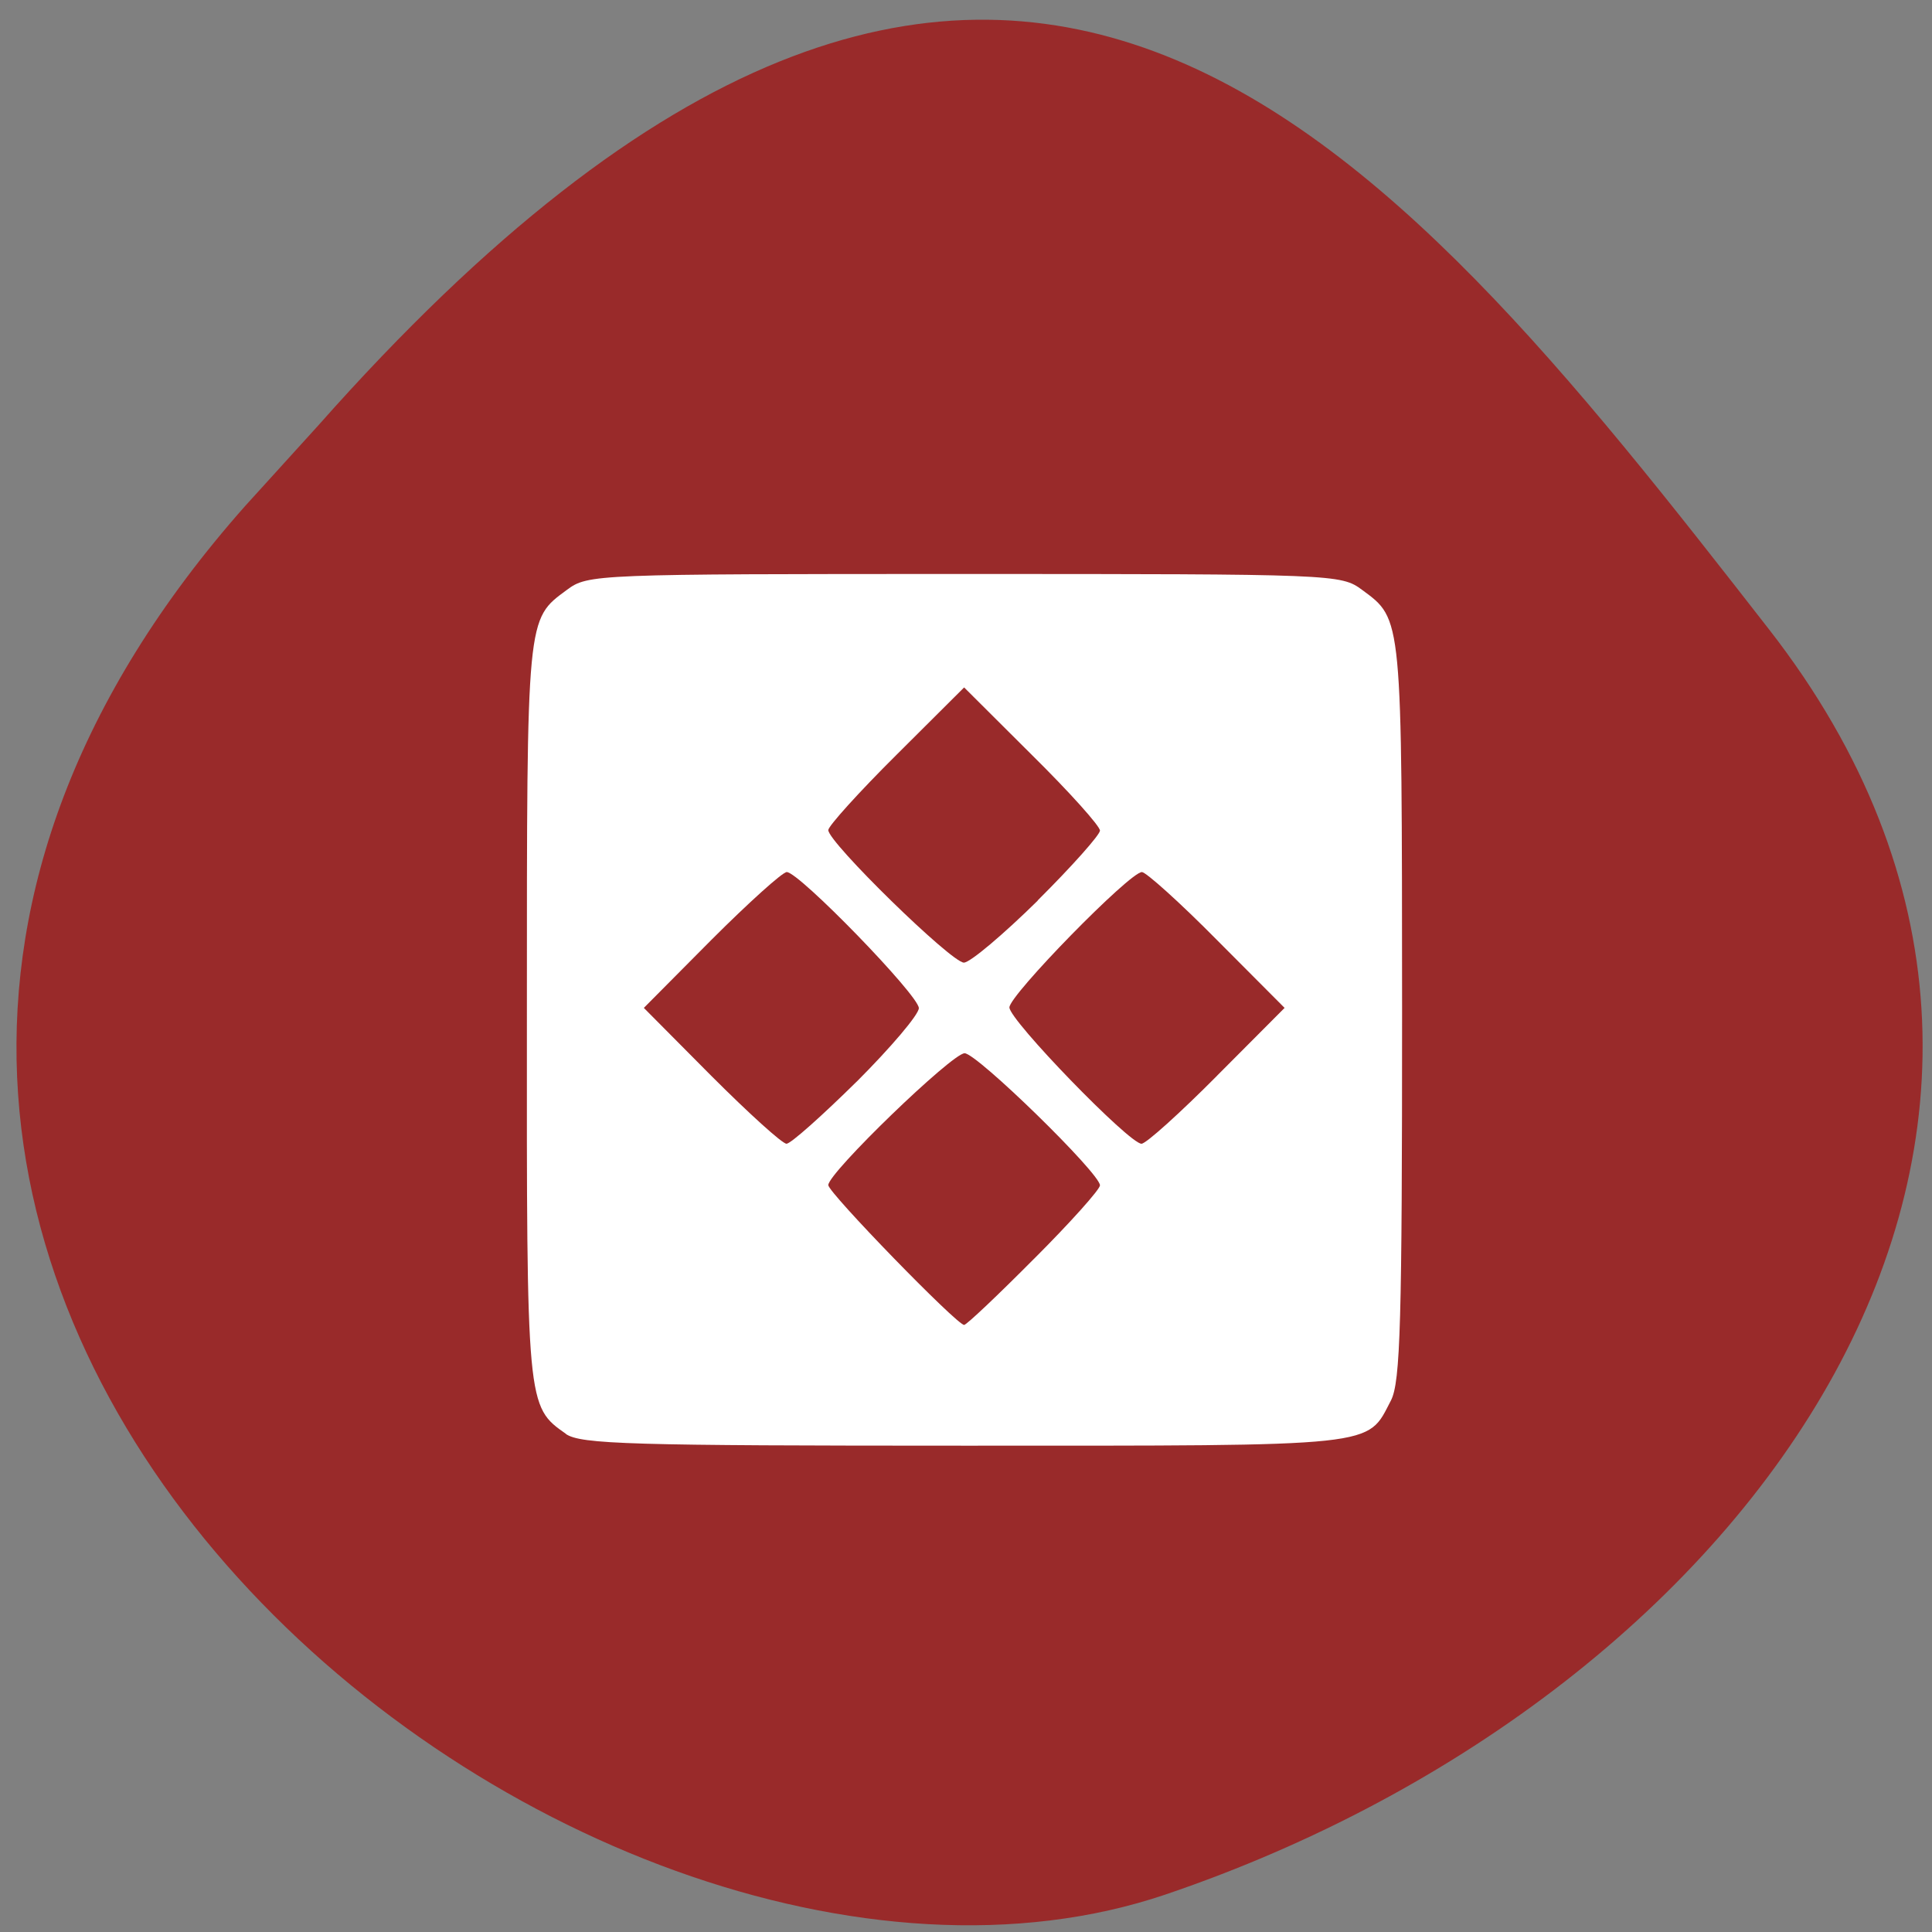 <svg xmlns="http://www.w3.org/2000/svg" viewBox="0 0 32 32"><rect x="0" y="0" width="32" height="32" fill="#808080" stroke="none"/><path d="m 4.055 8.387 c -11.316 12.785 5.434 26.316 15.25 22.992 c 9.816 -3.328 16.406 -12.719 10 -20.949 c -6.41 -8.23 -12.711 -16.17 -24.03 -3.387" fill="#992a2a"/><path d="m 9.375 23.75 c -0.652 -0.457 -0.652 -0.453 -0.648 -7.02 c 0 -6.559 -0.008 -6.465 0.664 -6.961 c 0.348 -0.258 0.453 -0.262 6.582 -0.262 c 6.133 0 6.238 0.004 6.586 0.262 c 0.672 0.496 0.66 0.406 0.664 6.961 c 0 5.172 -0.027 6.156 -0.184 6.465 c -0.406 0.777 -0.133 0.75 -7.07 0.75 c -5.523 0 -6.352 -0.023 -6.598 -0.195 m 7.758 -2.902 c 0.602 -0.602 1.09 -1.148 1.09 -1.215 c 0 -0.199 -2.039 -2.188 -2.242 -2.188 c -0.207 0 -2.258 1.98 -2.258 2.184 c 0 0.125 2.129 2.316 2.25 2.316 c 0.039 0 0.559 -0.492 1.16 -1.098 m -2.941 -2.93 c 0.566 -0.566 1.031 -1.113 1.031 -1.219 c 0 -0.211 -1.984 -2.254 -2.188 -2.254 c -0.07 0 -0.633 0.508 -1.25 1.125 l -1.117 1.125 l 1.117 1.125 c 0.617 0.617 1.176 1.125 1.246 1.125 c 0.07 0 0.59 -0.465 1.16 -1.027 m 5.969 -0.098 l 1.121 -1.125 l -1.121 -1.125 c -0.613 -0.621 -1.176 -1.125 -1.242 -1.125 c -0.203 0 -2.195 2.039 -2.195 2.242 c 0 0.211 1.984 2.258 2.188 2.258 c 0.074 0 0.637 -0.508 1.25 -1.125 m -2.969 -2.906 c 0.566 -0.563 1.031 -1.086 1.031 -1.156 c 0 -0.074 -0.504 -0.637 -1.125 -1.25 l -1.125 -1.121 l -1.125 1.121 c -0.617 0.613 -1.125 1.176 -1.125 1.242 c 0 0.203 2.039 2.195 2.246 2.195 c 0.102 0 0.652 -0.465 1.223 -1.027" fill="#fff"/></svg>